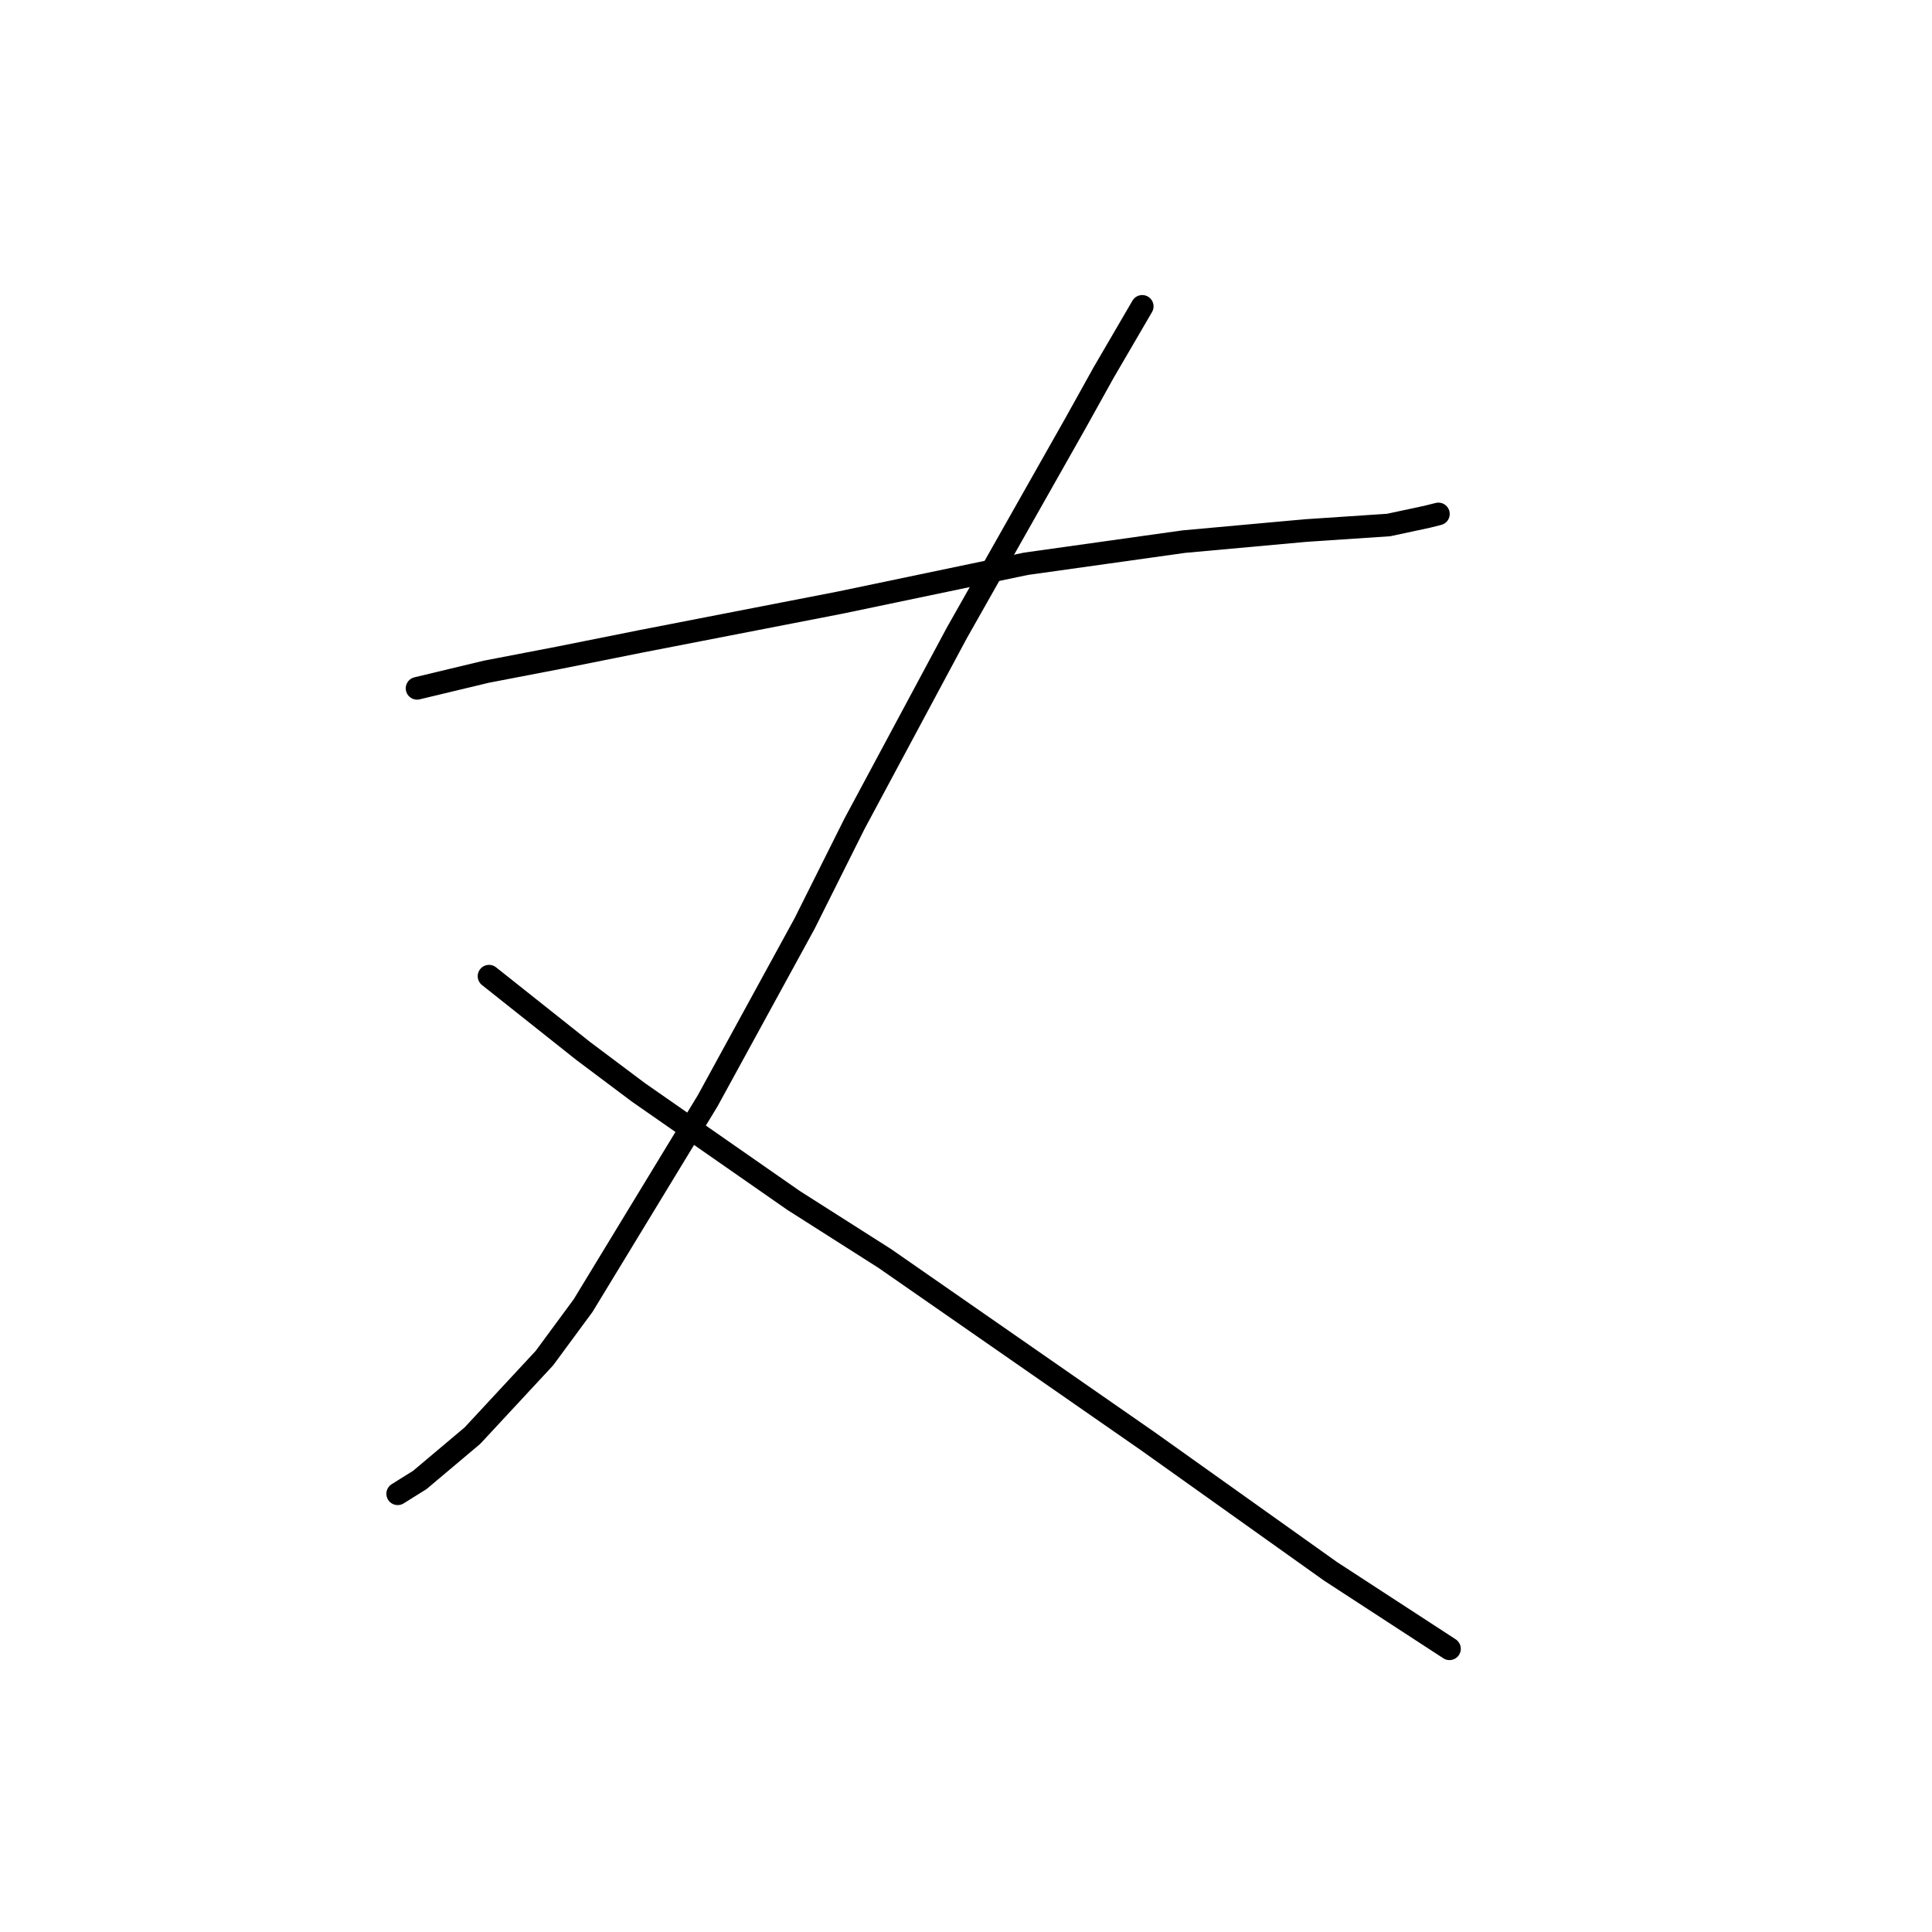 <?xml version="1.0" standalone="no"?>
    <svg width="256" height="256" xmlns="http://www.w3.org/2000/svg" version="1.1">
    <polyline stroke="black" stroke-width="3" stroke-linecap="round" fill="transparent" stroke-linejoin="round" points="55.263 91.207 64.432 89.007 73.968 87.173 84.97 84.972 111.377 79.838 135.95 74.703 156.855 71.769 172.992 70.302 183.995 69.568 189.13 68.468 190.596 68.101 190.596 68.101 " />
        <polyline stroke="black" stroke-width="3" stroke-linecap="round" fill="transparent" stroke-linejoin="round" points="151.353 40.595 146.219 49.397 142.551 55.998 126.781 83.872 113.211 109.178 106.609 122.381 93.773 145.854 77.268 172.994 72.134 179.962 62.598 190.232 55.63 196.1 52.696 197.933 52.696 197.933 " />
        <polyline stroke="black" stroke-width="3" stroke-linecap="round" fill="transparent" stroke-linejoin="round" points="64.799 129.35 77.268 139.252 84.604 144.754 105.142 159.057 117.245 166.759 152.087 190.965 176.293 208.203 192.064 218.472 192.064 218.472 " />
        </svg>